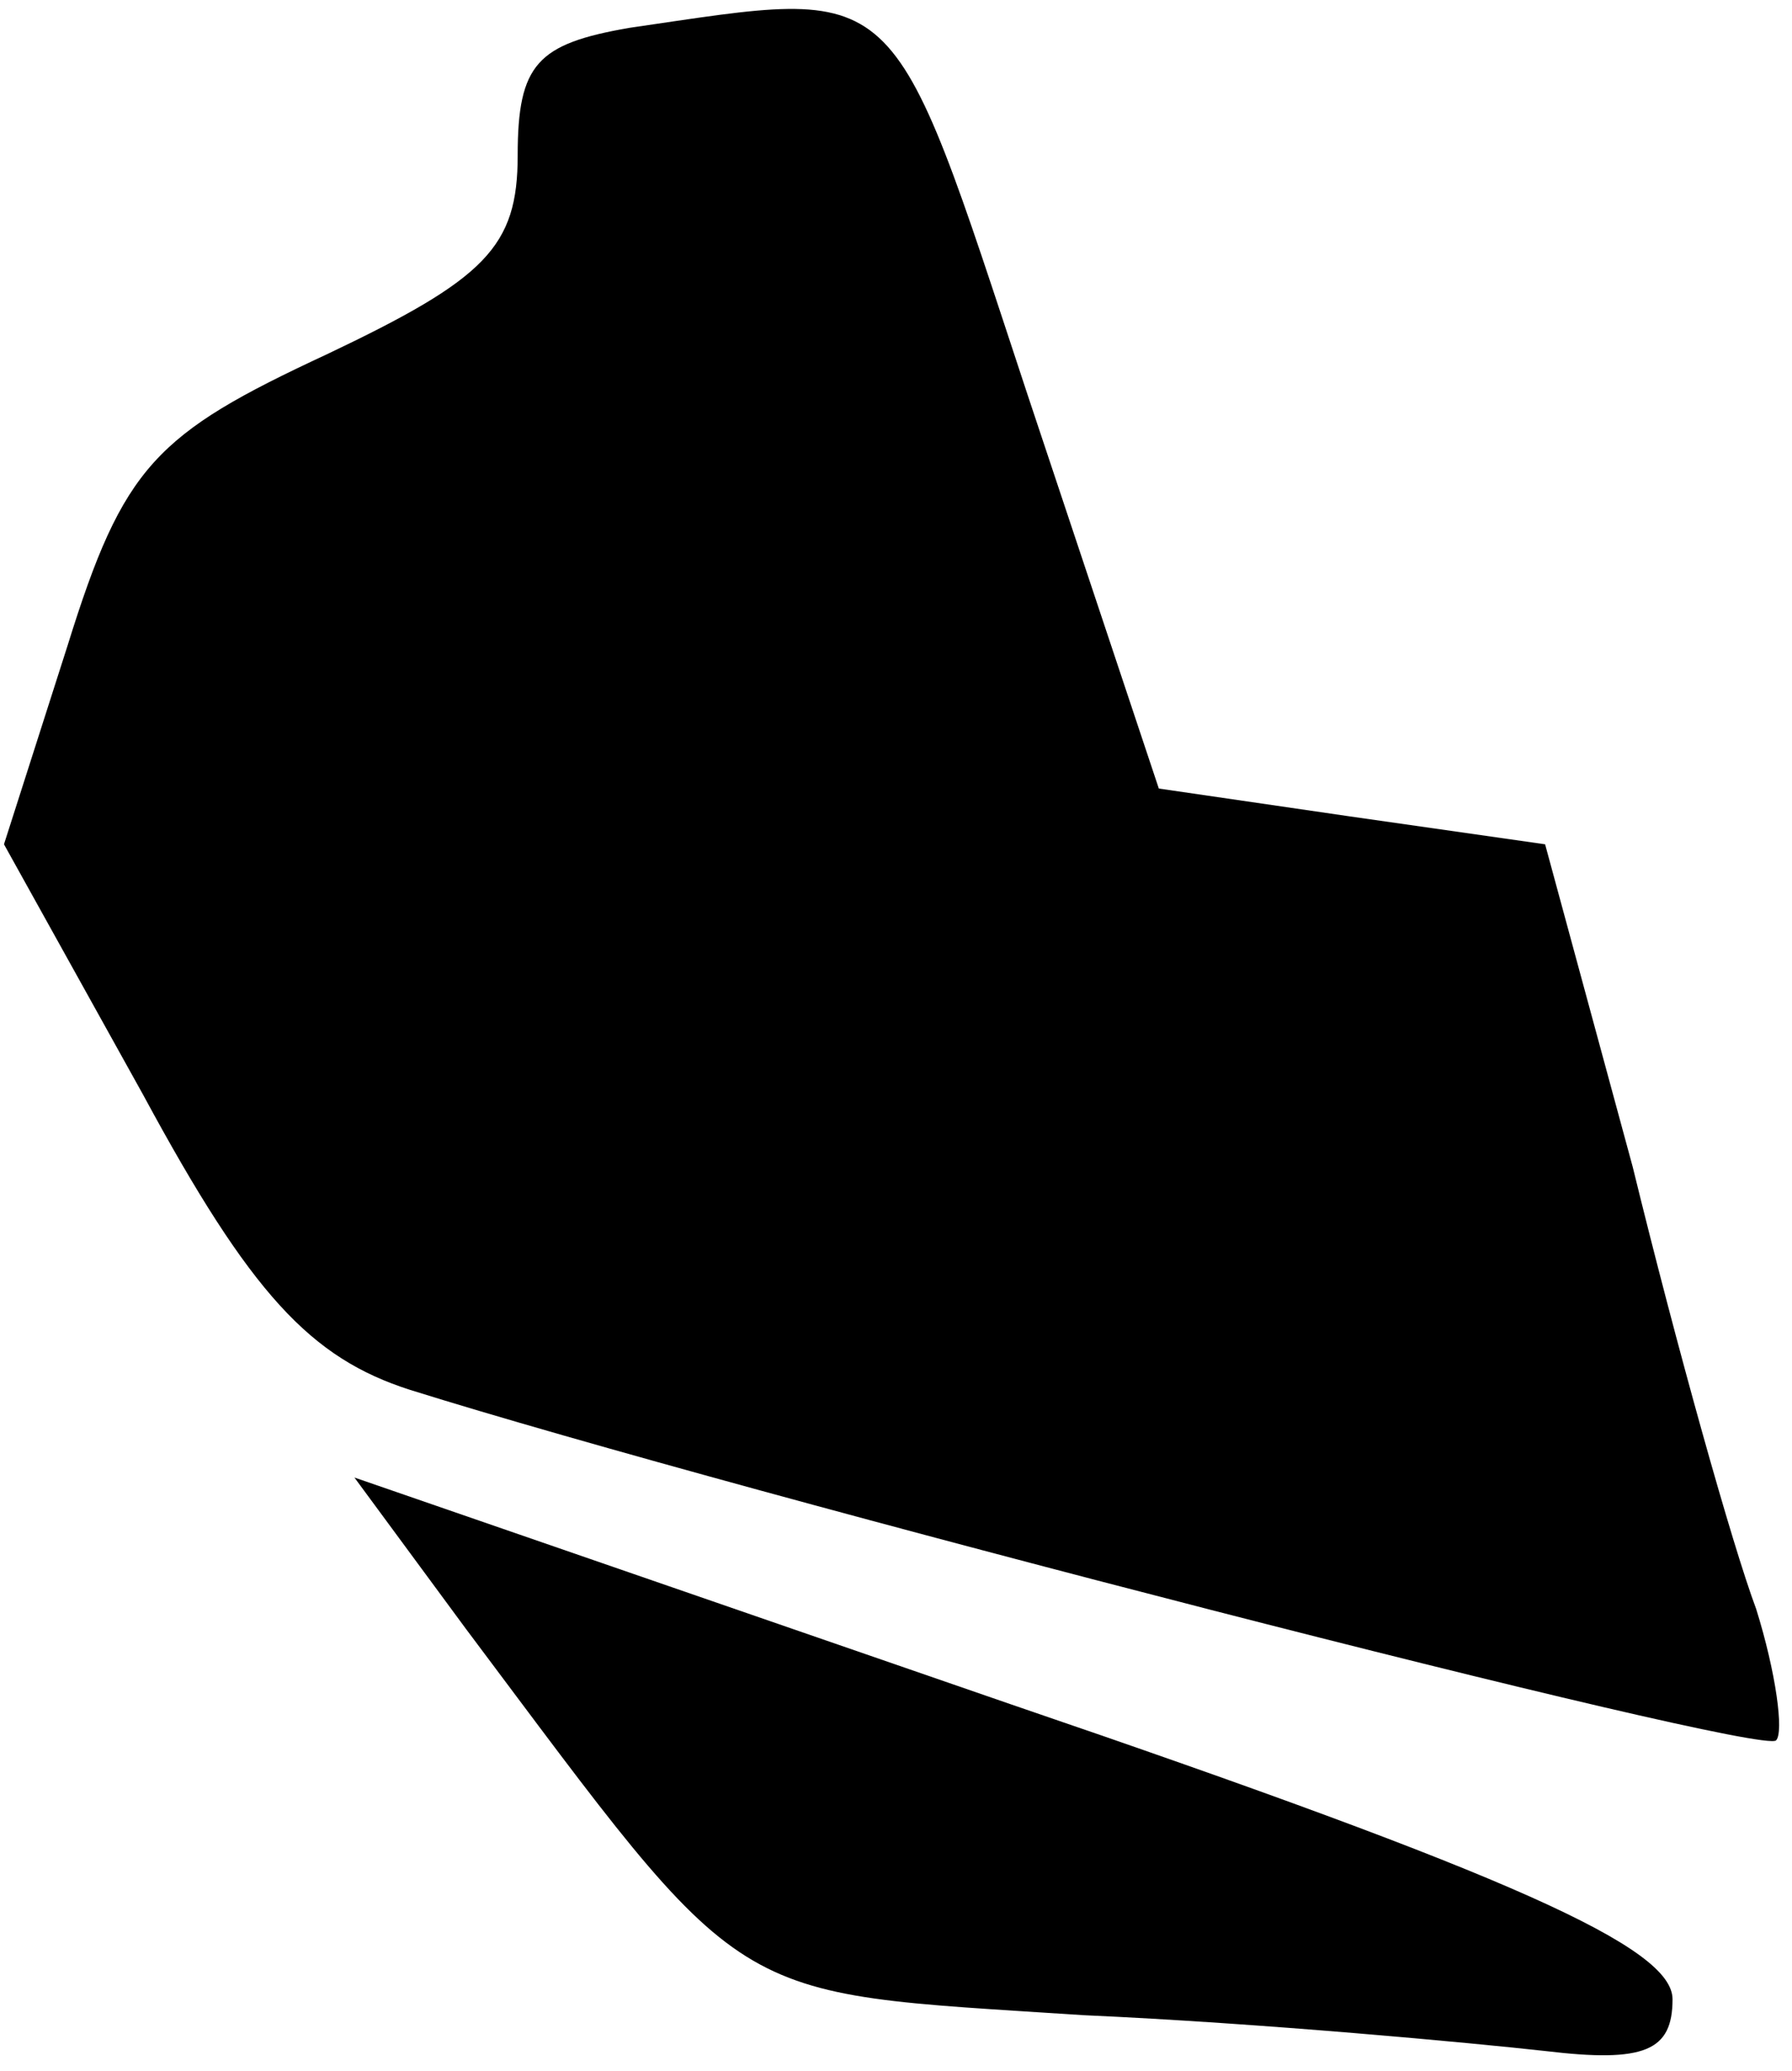 <?xml version="1.0" standalone="no"?>
<!DOCTYPE svg PUBLIC "-//W3C//DTD SVG 20010904//EN"
 "http://www.w3.org/TR/2001/REC-SVG-20010904/DTD/svg10.dtd">
<svg version="1.0" xmlns="http://www.w3.org/2000/svg"
 width="45pt" height="52pt" viewBox="0 0 45 52"
 preserveAspectRatio="xMidYMid meet">
<g transform="translate(0,52) scale(0.1,-0.1)"
fill="#000000" stroke="none">
<path fill="#000000" stroke="none" d="M158 513 c-23 -4 -28 -9 -28 -32 0 -23
-8 -31 -48 -50 -43 -20 -51 -28 -65 -73 l-16 -50 35 -63 c27 -50 42 -66 67
-74 83 -26 339 -92 343 -88 2 2 0 17 -5 33 -6 16 -20 66 -31 111 l-22 81 -49
7 -48 7 -33 99 c-35 106 -31 102 -100 92z"/>
<path fill="#000000" stroke="none" d="M117 111 c72 -96 64 -91 155 -97 45 -2
98 -7 116 -9 25 -3 32 0 32 13 0 13 -40 31 -166 74 l-165 57 28 -38z"/>
</g>
</svg>
